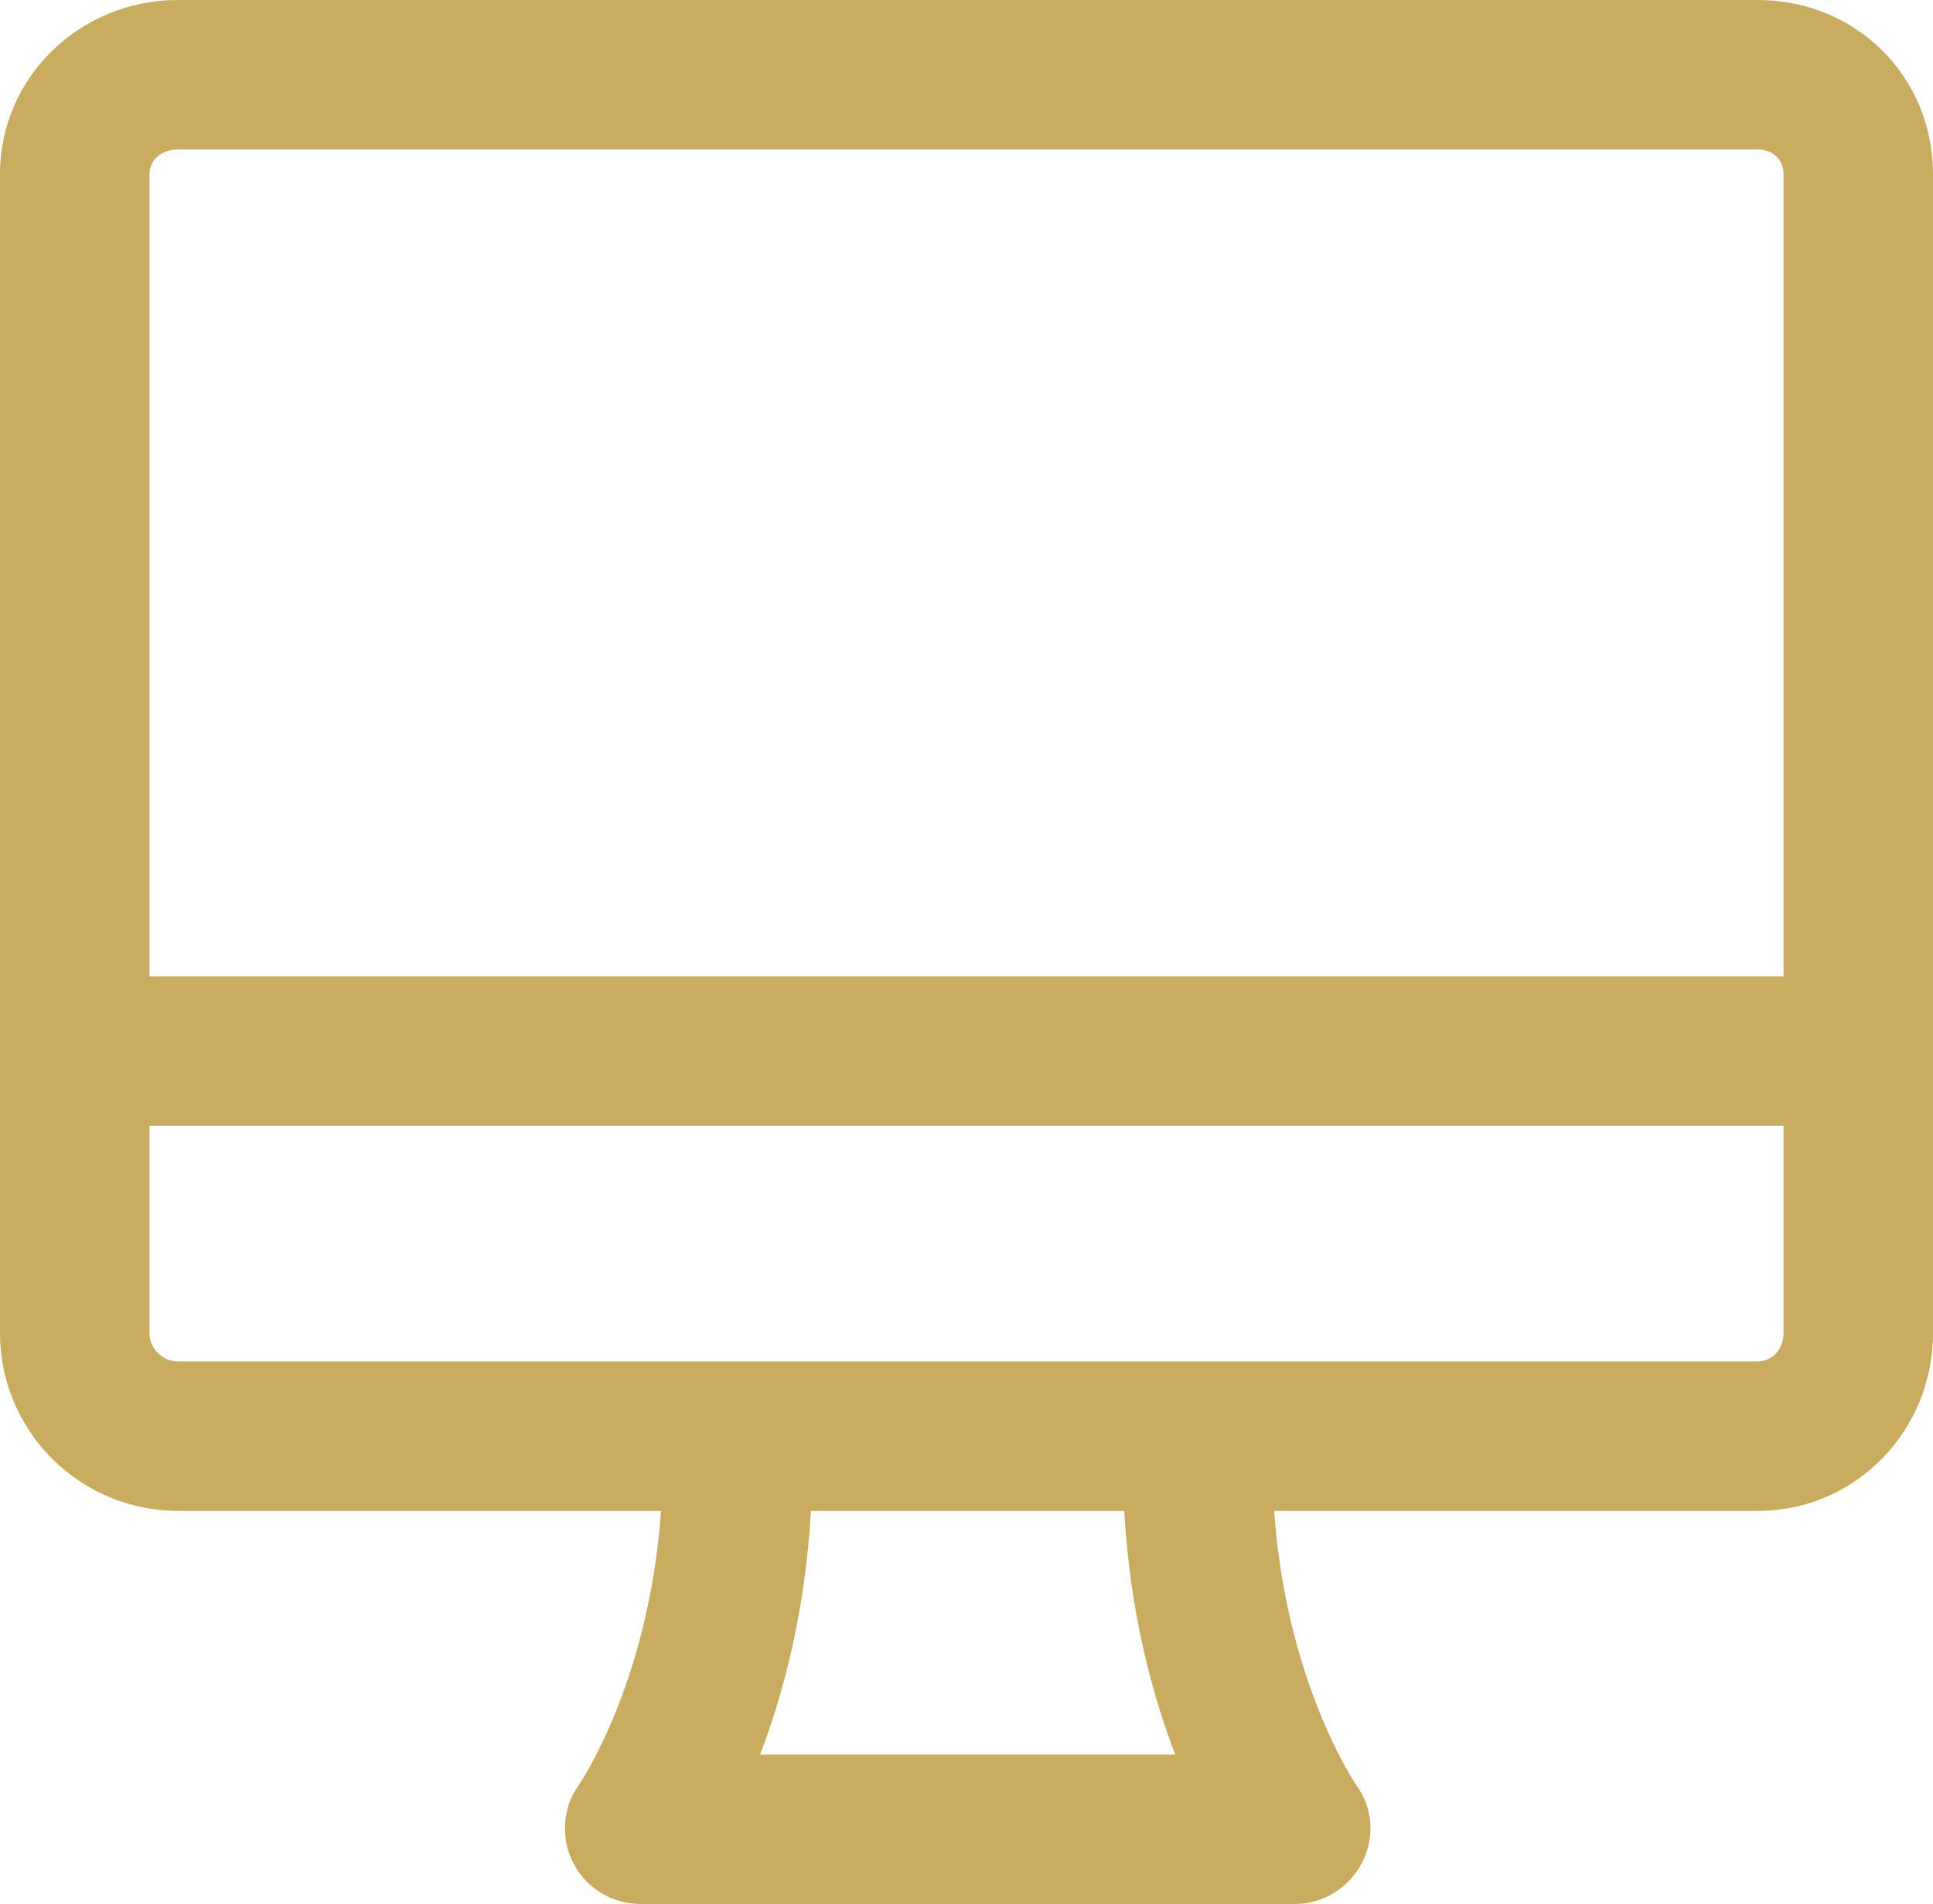 <svg width="200" height="197" viewBox="0 0 200 197" fill="none" xmlns="http://www.w3.org/2000/svg">
<g clip-path="url(#clip0_118_2587)">
<path d="M181.868 0H18.383C8.352 0 0 7.918 0 18.014V137.939C0 142.839 1.988 147.526 5.425 150.934C8.84 154.321 13.503 156.298 18.383 156.298H68.392C67.165 173.755 60.242 184.124 59.907 184.622C58.203 186.973 57.986 190.105 59.302 192.695C60.622 195.293 63.317 196.954 66.231 196.954H134.02C136.936 196.954 139.633 195.236 140.952 192.635C142.267 190.042 142.047 187.023 140.339 184.672C139.996 184.165 133.062 173.755 131.832 156.298H181.868C192.031 156.298 200 147.94 200 137.939V18.014C200 7.918 192.031 0 181.868 0ZM18.383 15.466H181.868C183.439 15.466 184.534 16.507 184.534 18.014V100.996H15.466V18.014C15.466 16.428 16.863 15.466 18.383 15.466ZM121.586 181.488H78.651C81.021 175.278 83.304 166.842 83.905 156.298H116.32C116.922 166.842 119.211 175.278 121.586 181.488ZM181.868 140.832H18.383C16.813 140.832 15.466 139.477 15.466 137.939V116.462H184.534V137.939C184.534 139.403 183.494 140.832 181.868 140.832Z" fill="#C9AC60"/>
</g>
<defs>
<clipPath id="clip0_118_2587">
<rect width="200" height="196.954" fill="white"/>
</clipPath>
</defs>
</svg>
